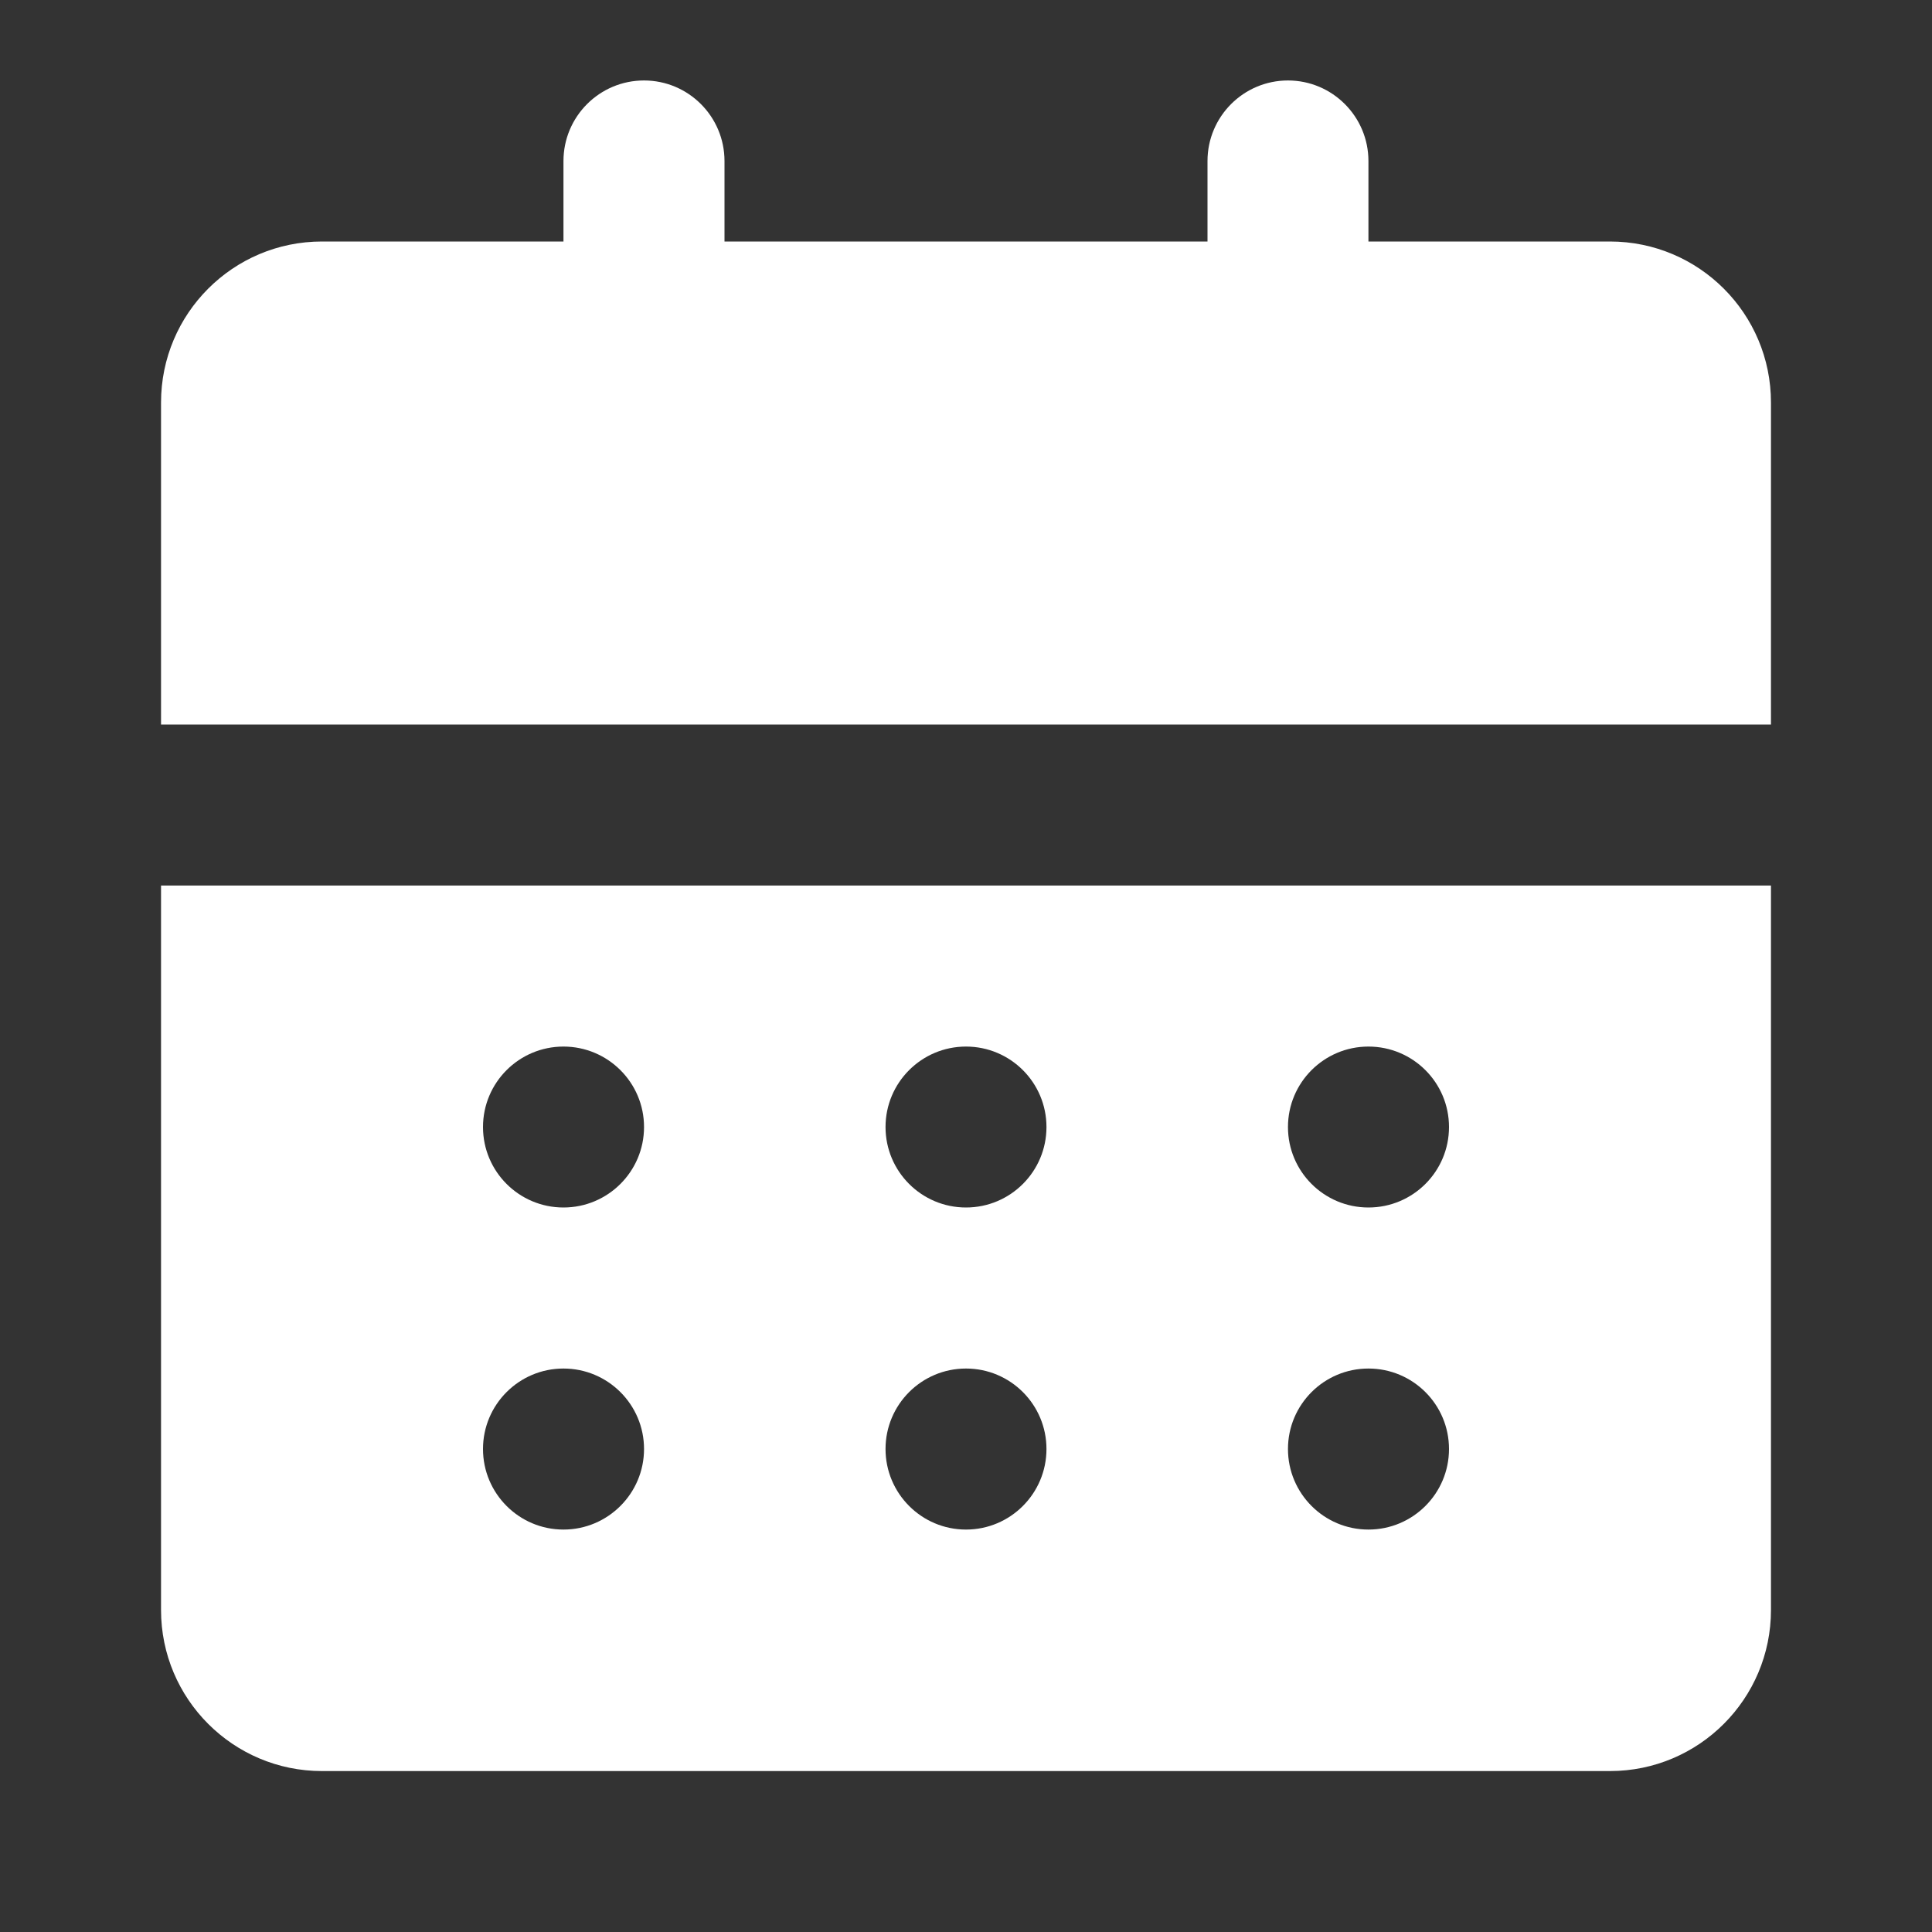 <svg width="20" height="20" viewBox="0 0 20 20" fill="none" xmlns="http://www.w3.org/2000/svg">
<rect x="0" y="0" width="20" height="20" fill="#333333" stroke="none"/>
<path d="M5.833 1.667C5.833 1.207 6.206 0.833 6.667 0.833C7.127 0.833 7.5 1.207 7.5 1.667V2.5H12.5V1.667C12.5 1.207 12.873 0.833 13.333 0.833C13.793 0.833 14.166 1.207 14.166 1.667V2.5H16.666C17.587 2.5 18.333 3.246 18.333 4.167V7.5H1.667V4.167C1.667 3.246 2.413 2.5 3.333 2.5H5.833V1.667Z" fill="white"/>
<path fill-rule="evenodd" clip-rule="evenodd" d="M16.666 18.334C17.587 18.334 18.333 17.587 18.333 16.667L18.333 9.167L1.667 9.167L1.667 16.667C1.667 17.587 2.413 18.334 3.333 18.334L16.666 18.334ZM5 11.667C5 11.207 5.373 10.834 5.833 10.834C6.293 10.834 6.667 11.207 6.667 11.667C6.667 12.127 6.293 12.5 5.833 12.5C5.373 12.5 5 12.127 5 11.667ZM5 15C5 14.54 5.373 14.167 5.833 14.167C6.293 14.167 6.667 14.54 6.667 15C6.667 15.46 6.293 15.834 5.833 15.834C5.373 15.834 5 15.46 5 15ZM10 10.834C9.54 10.834 9.167 11.207 9.167 11.667C9.167 12.127 9.54 12.5 10 12.5C10.46 12.5 10.833 12.127 10.833 11.667C10.833 11.207 10.46 10.834 10 10.834ZM9.167 15C9.167 14.54 9.54 14.167 10 14.167C10.46 14.167 10.833 14.54 10.833 15C10.833 15.46 10.46 15.834 10 15.834C9.54 15.834 9.167 15.46 9.167 15ZM14.166 10.834C13.706 10.834 13.333 11.207 13.333 11.667C13.333 12.127 13.706 12.5 14.166 12.5C14.627 12.5 15 12.127 15 11.667C15 11.207 14.627 10.834 14.166 10.834ZM13.333 15C13.333 14.54 13.706 14.167 14.166 14.167C14.627 14.167 15 14.54 15 15C15 15.46 14.627 15.834 14.166 15.834C13.706 15.834 13.333 15.46 13.333 15Z" fill="white"/>
</svg>
